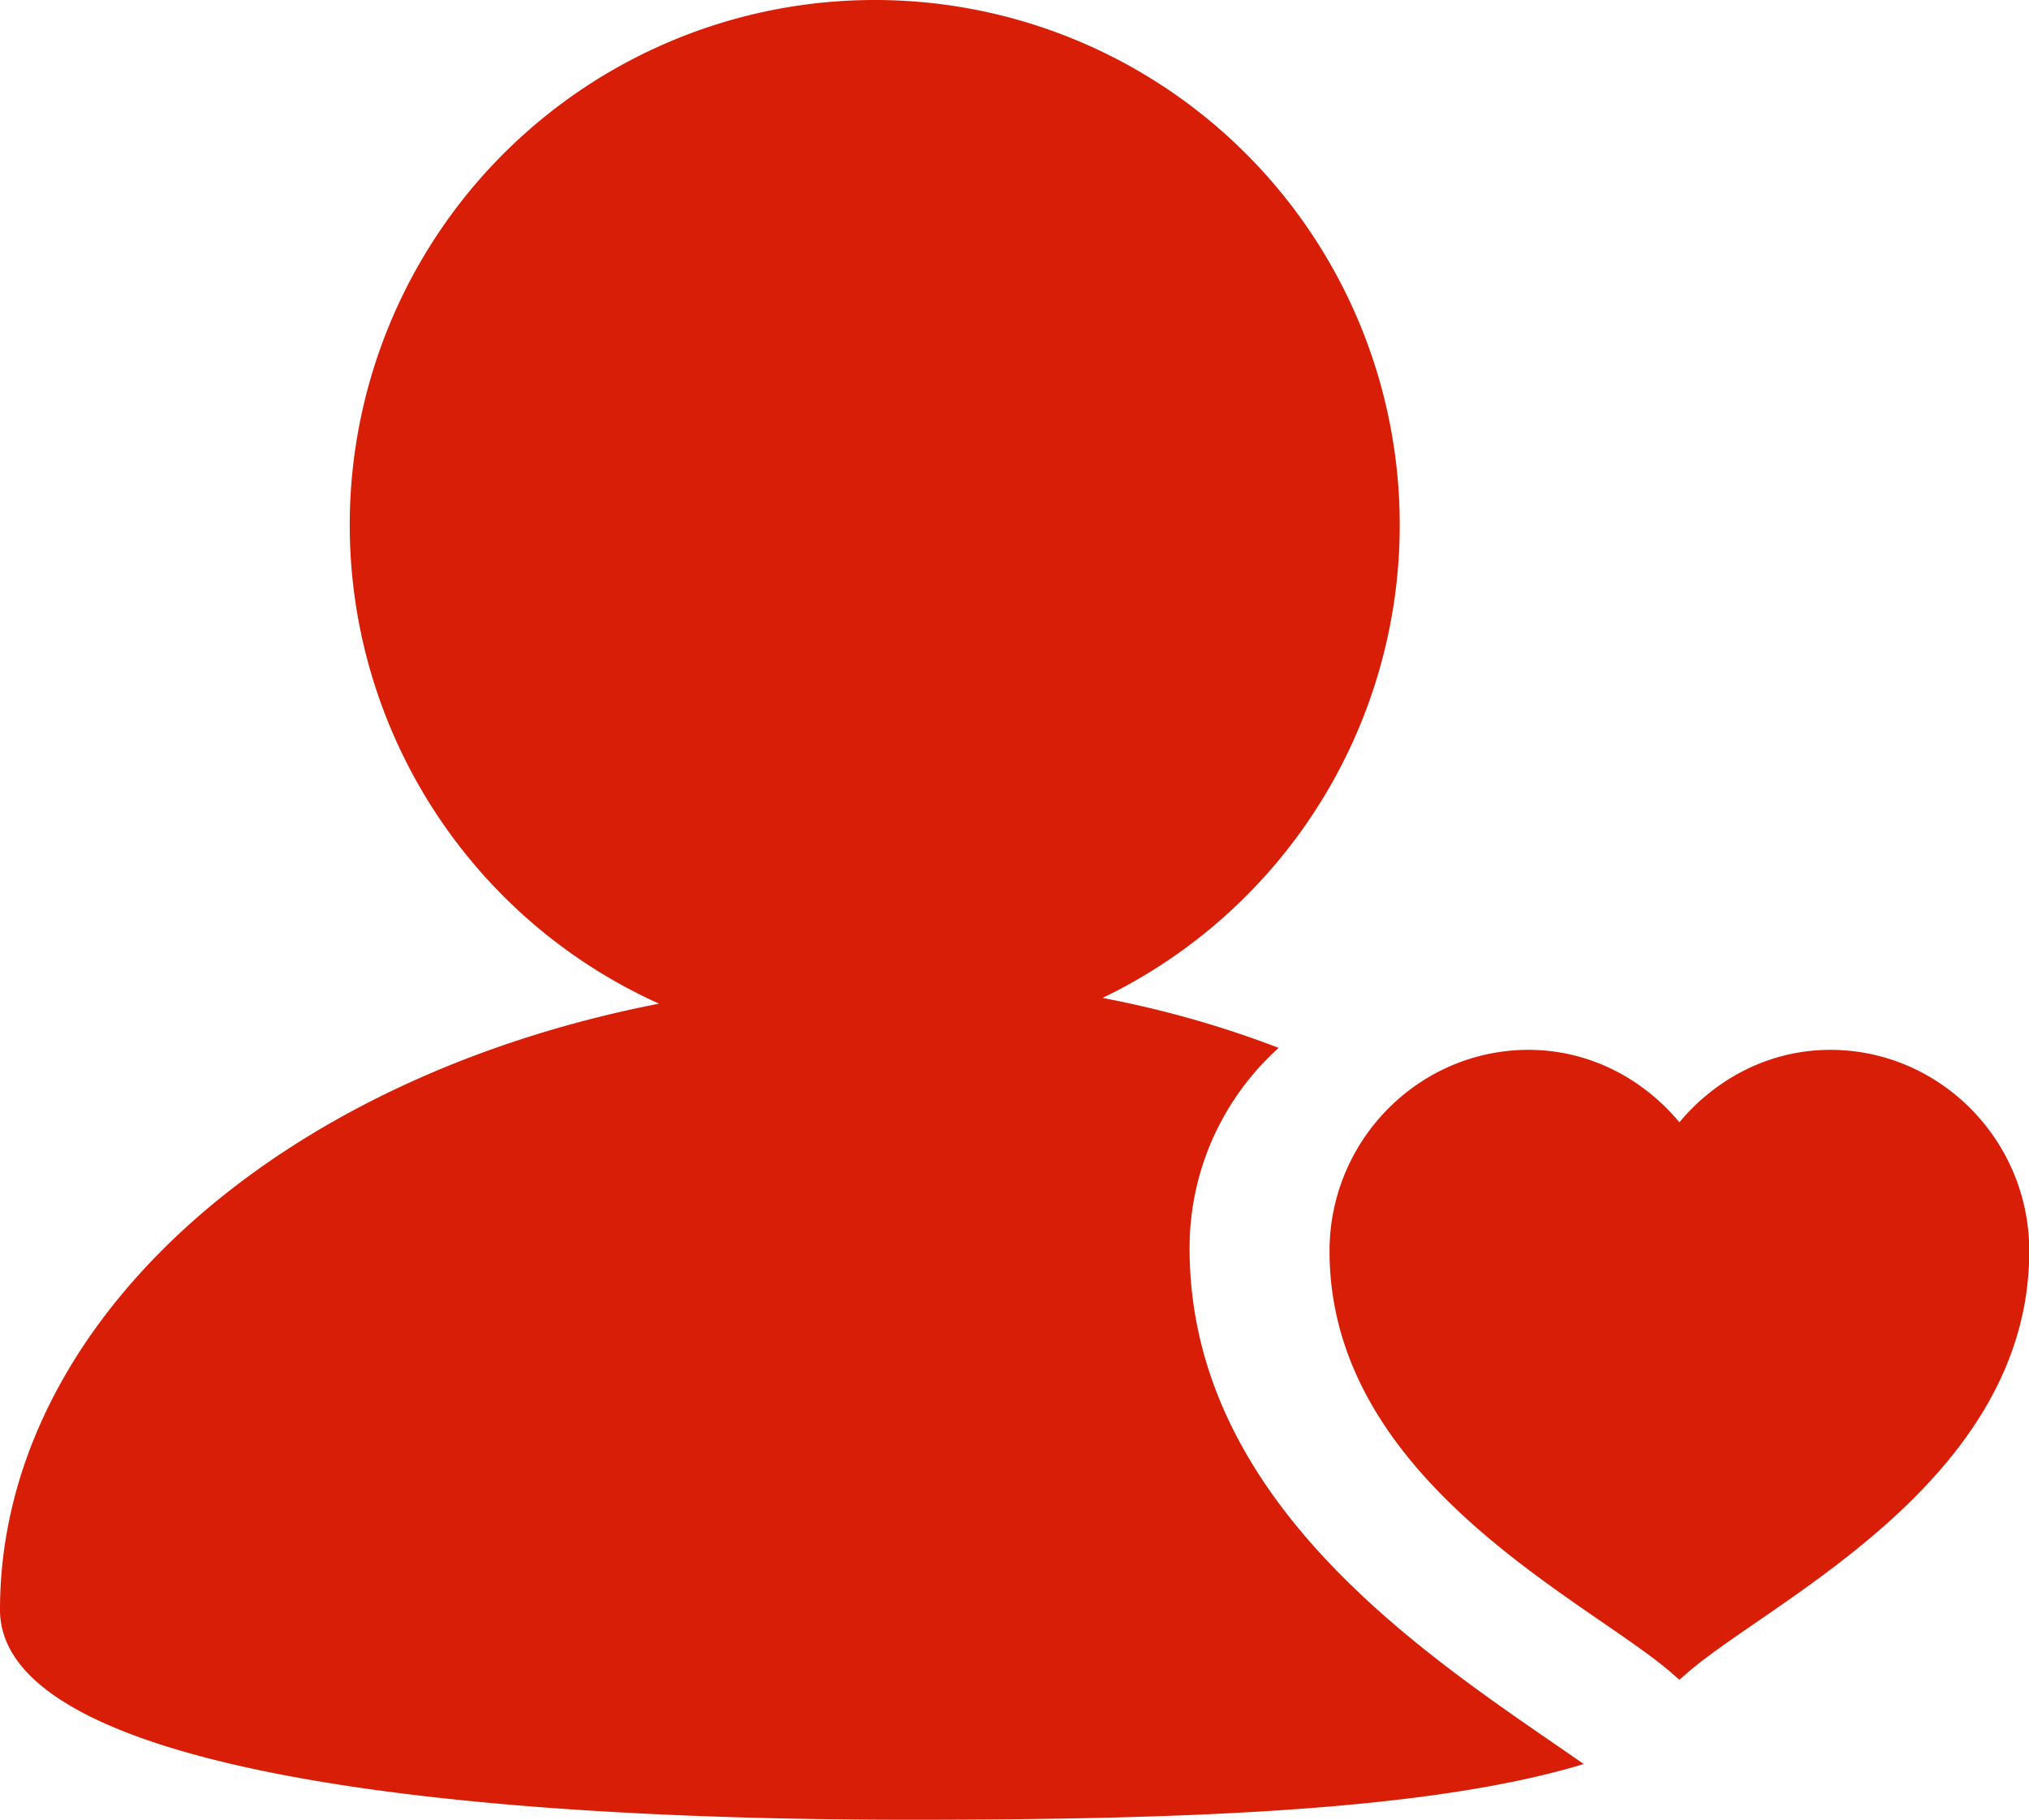 <?xml version="1.0" standalone="no"?><!DOCTYPE svg PUBLIC "-//W3C//DTD SVG 1.1//EN" "http://www.w3.org/Graphics/SVG/1.1/DTD/svg11.dtd"><svg t="1615360129070" class="icon" viewBox="0 0 1142 1024" version="1.1" xmlns="http://www.w3.org/2000/svg" p-id="1952" xmlns:xlink="http://www.w3.org/1999/xlink" width="223.047" height="200"><defs><style type="text/css"></style></defs><path d="M891.392 992.65C803.761 1019.274 663.631 1024 512 1024c-291.604 0-512-34.619-512-118.154 0-158.681 152.182-298.378 370.924-341.071A295.424 295.424 0 0 1 492.308 0a295.385 295.385 0 0 1 128.236 561.546c34.462 6.538 67.702 16.03 99.131 28.121A151.355 151.355 0 0 0 669.538 702.385c0 147.574 141.824 234.457 221.854 290.265zM860.278 590.769c34.265 0 64.433 16.148 84.953 40.763 20.519-24.576 50.727-40.763 84.913-40.763C1091.781 590.769 1142.154 641.536 1142.154 704c0 128.158-142.651 195.348-190.779 235.914L945.231 945.231l-6.144-5.317C890.88 899.308 748.308 832.158 748.308 704 748.308 641.575 798.681 590.769 860.318 590.769z" fill="#d81e06" p-id="1953"></path></svg>